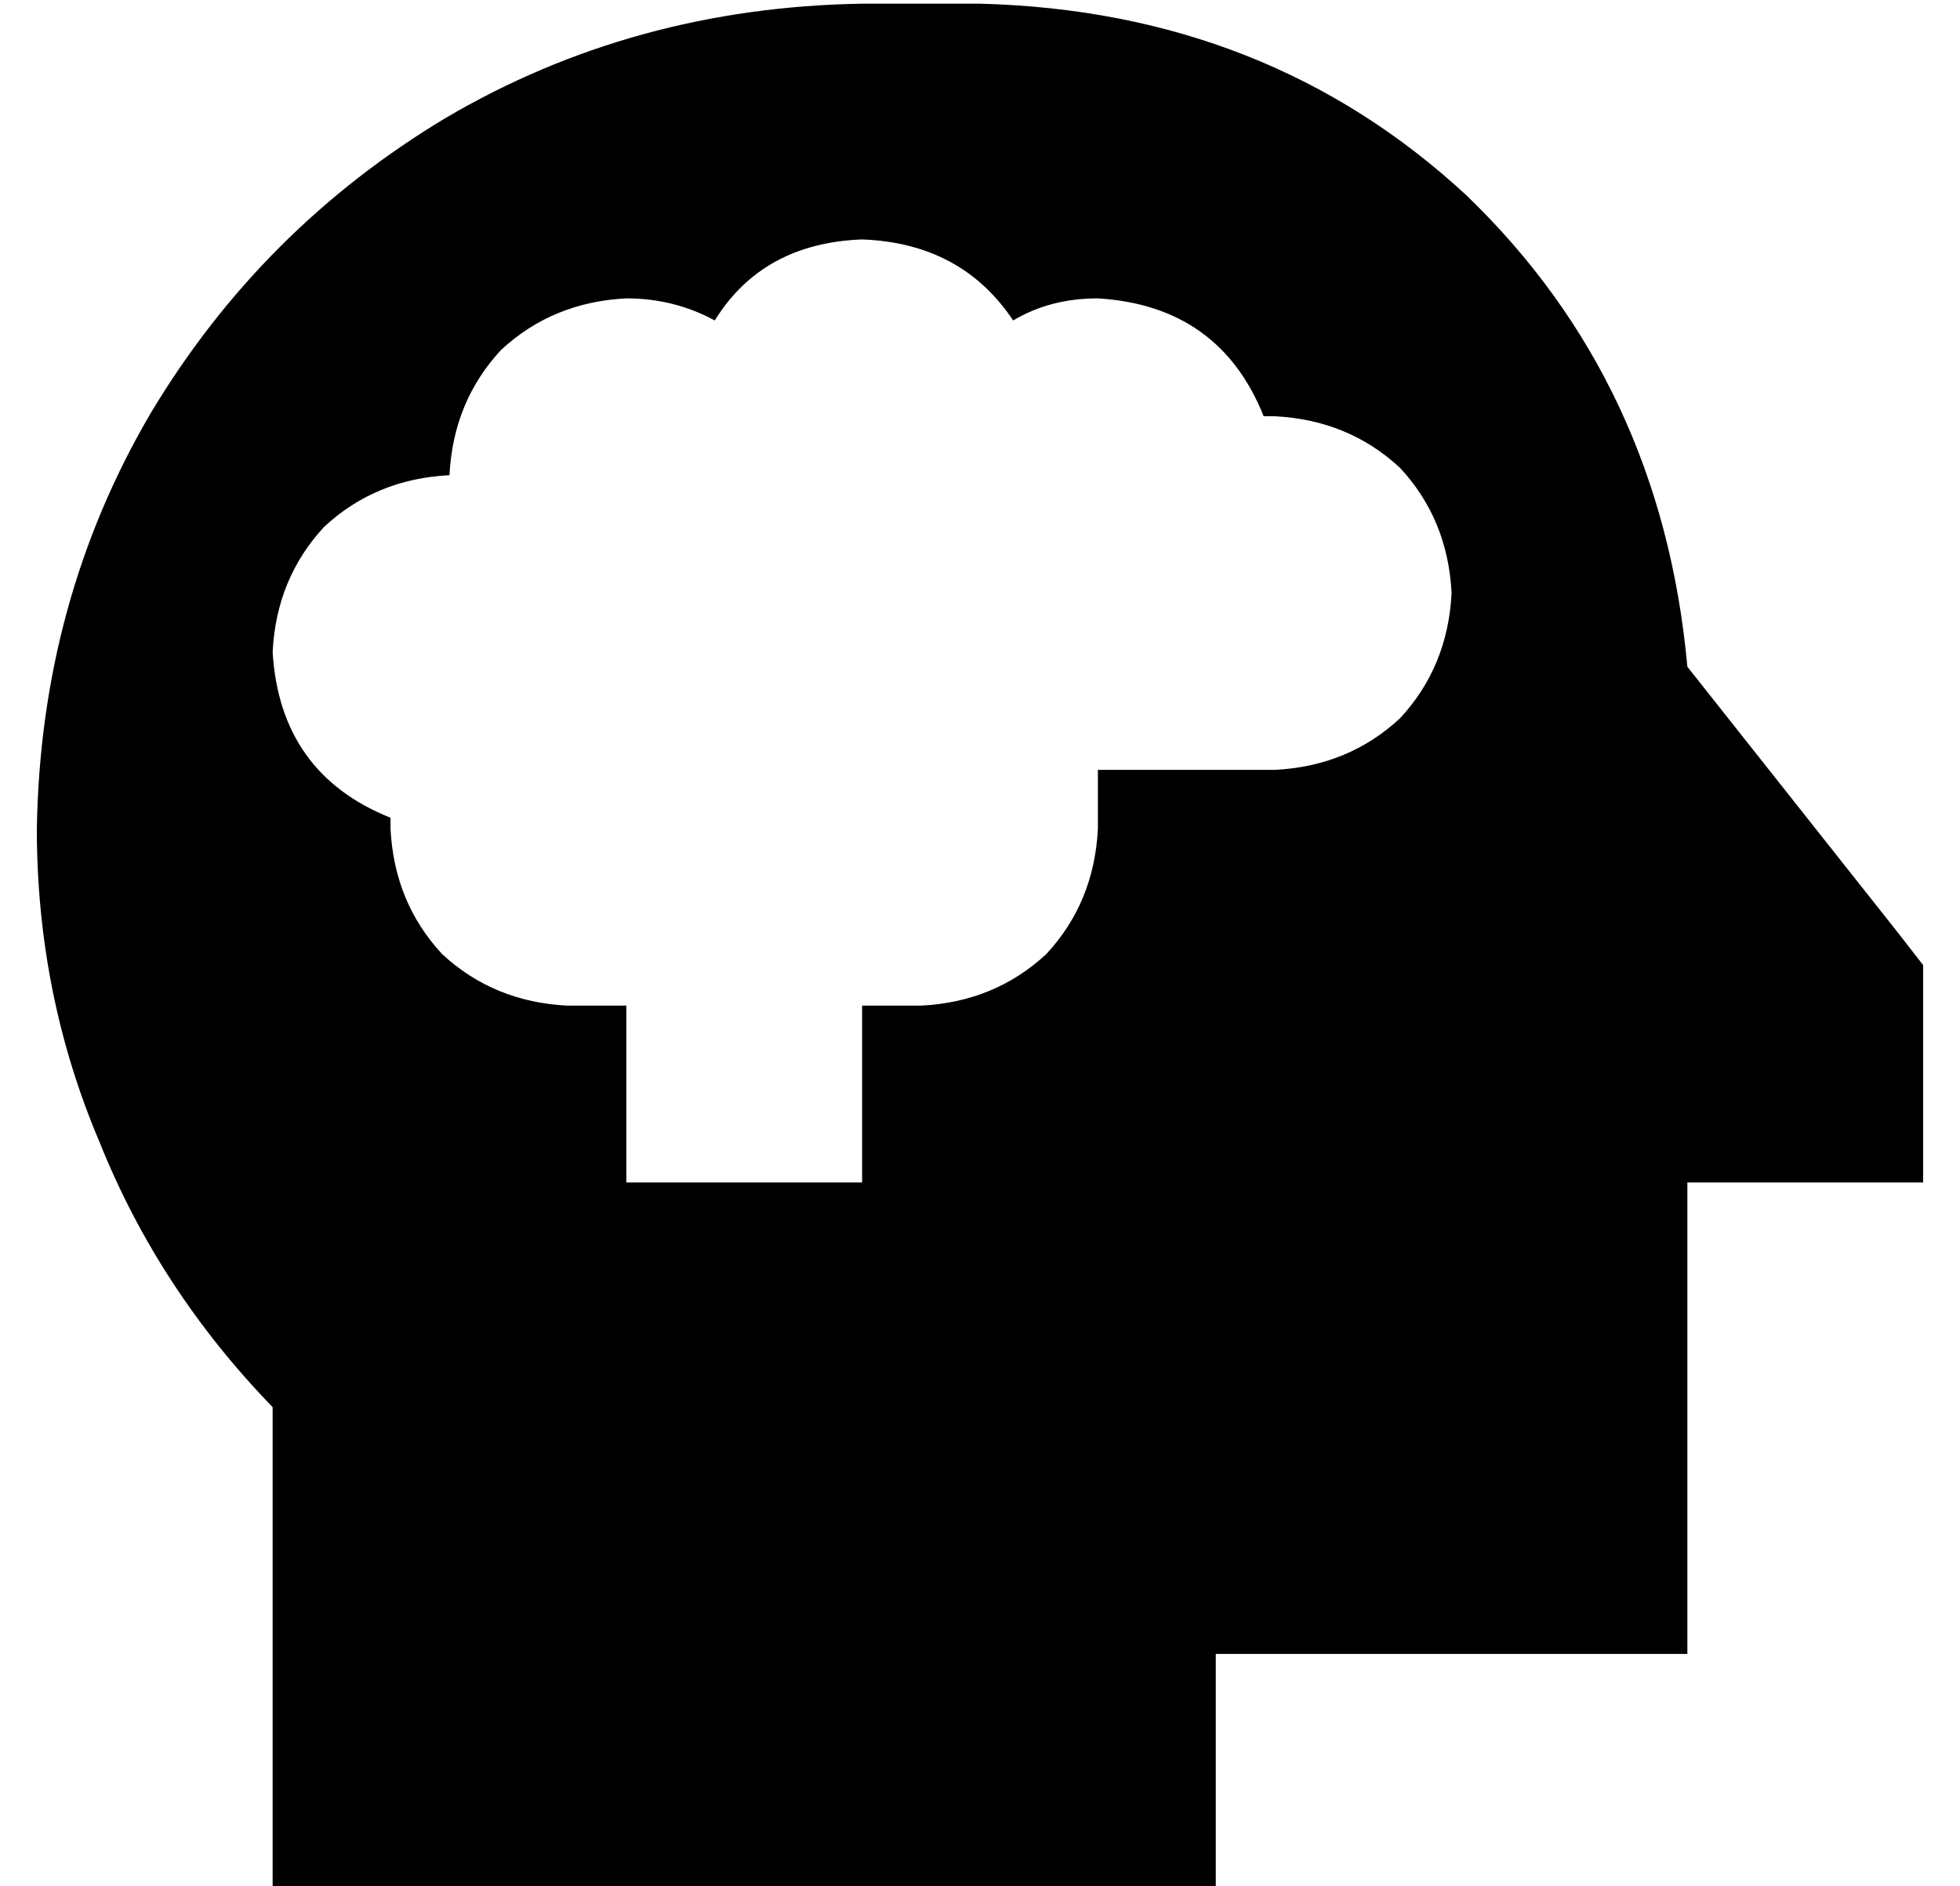 <?xml version="1.0" standalone="no"?>
<!DOCTYPE svg PUBLIC "-//W3C//DTD SVG 1.1//EN" "http://www.w3.org/Graphics/SVG/1.1/DTD/svg11.dtd" >
<svg xmlns="http://www.w3.org/2000/svg" xmlns:xlink="http://www.w3.org/1999/xlink" version="1.1" viewBox="-10 -40 532 512">
   <path fill="currentColor"
d="M0 185q1 -62 31 -113v0v0q30 -50 80 -80v0v0q51 -30 113 -31h32v0q78 2 132 52q53 51 60 128l57 72v0l7 9v0v11v0v16v0v32v0h-32h-32v96v0v32v0h-32h-96v32v0v32v0h-32h-224v-32v0v-99v0q-31 -32 -47 -72q-17 -40 -17 -85v0zM288 169h48h-48h48q20 -1 34 -14
q13 -14 14 -34q-1 -20 -14 -34q-14 -13 -34 -14h-3q-12 -30 -45 -32q-13 0 -23 6q-14 -21 -41 -22q-27 1 -40 22q-11 -6 -24 -6q-20 1 -34 14q-13 14 -14 34q-20 1 -34 14q-13 14 -14 34q2 33 32 45v2v1q1 20 14 34q14 13 34 14h16v0v48v0h64v0v-48v0h16v0q20 -1 34 -14
q13 -14 14 -34v-16v0zM160 137v3v-3v3v0v0v-2v-1v0z" />
</svg>
